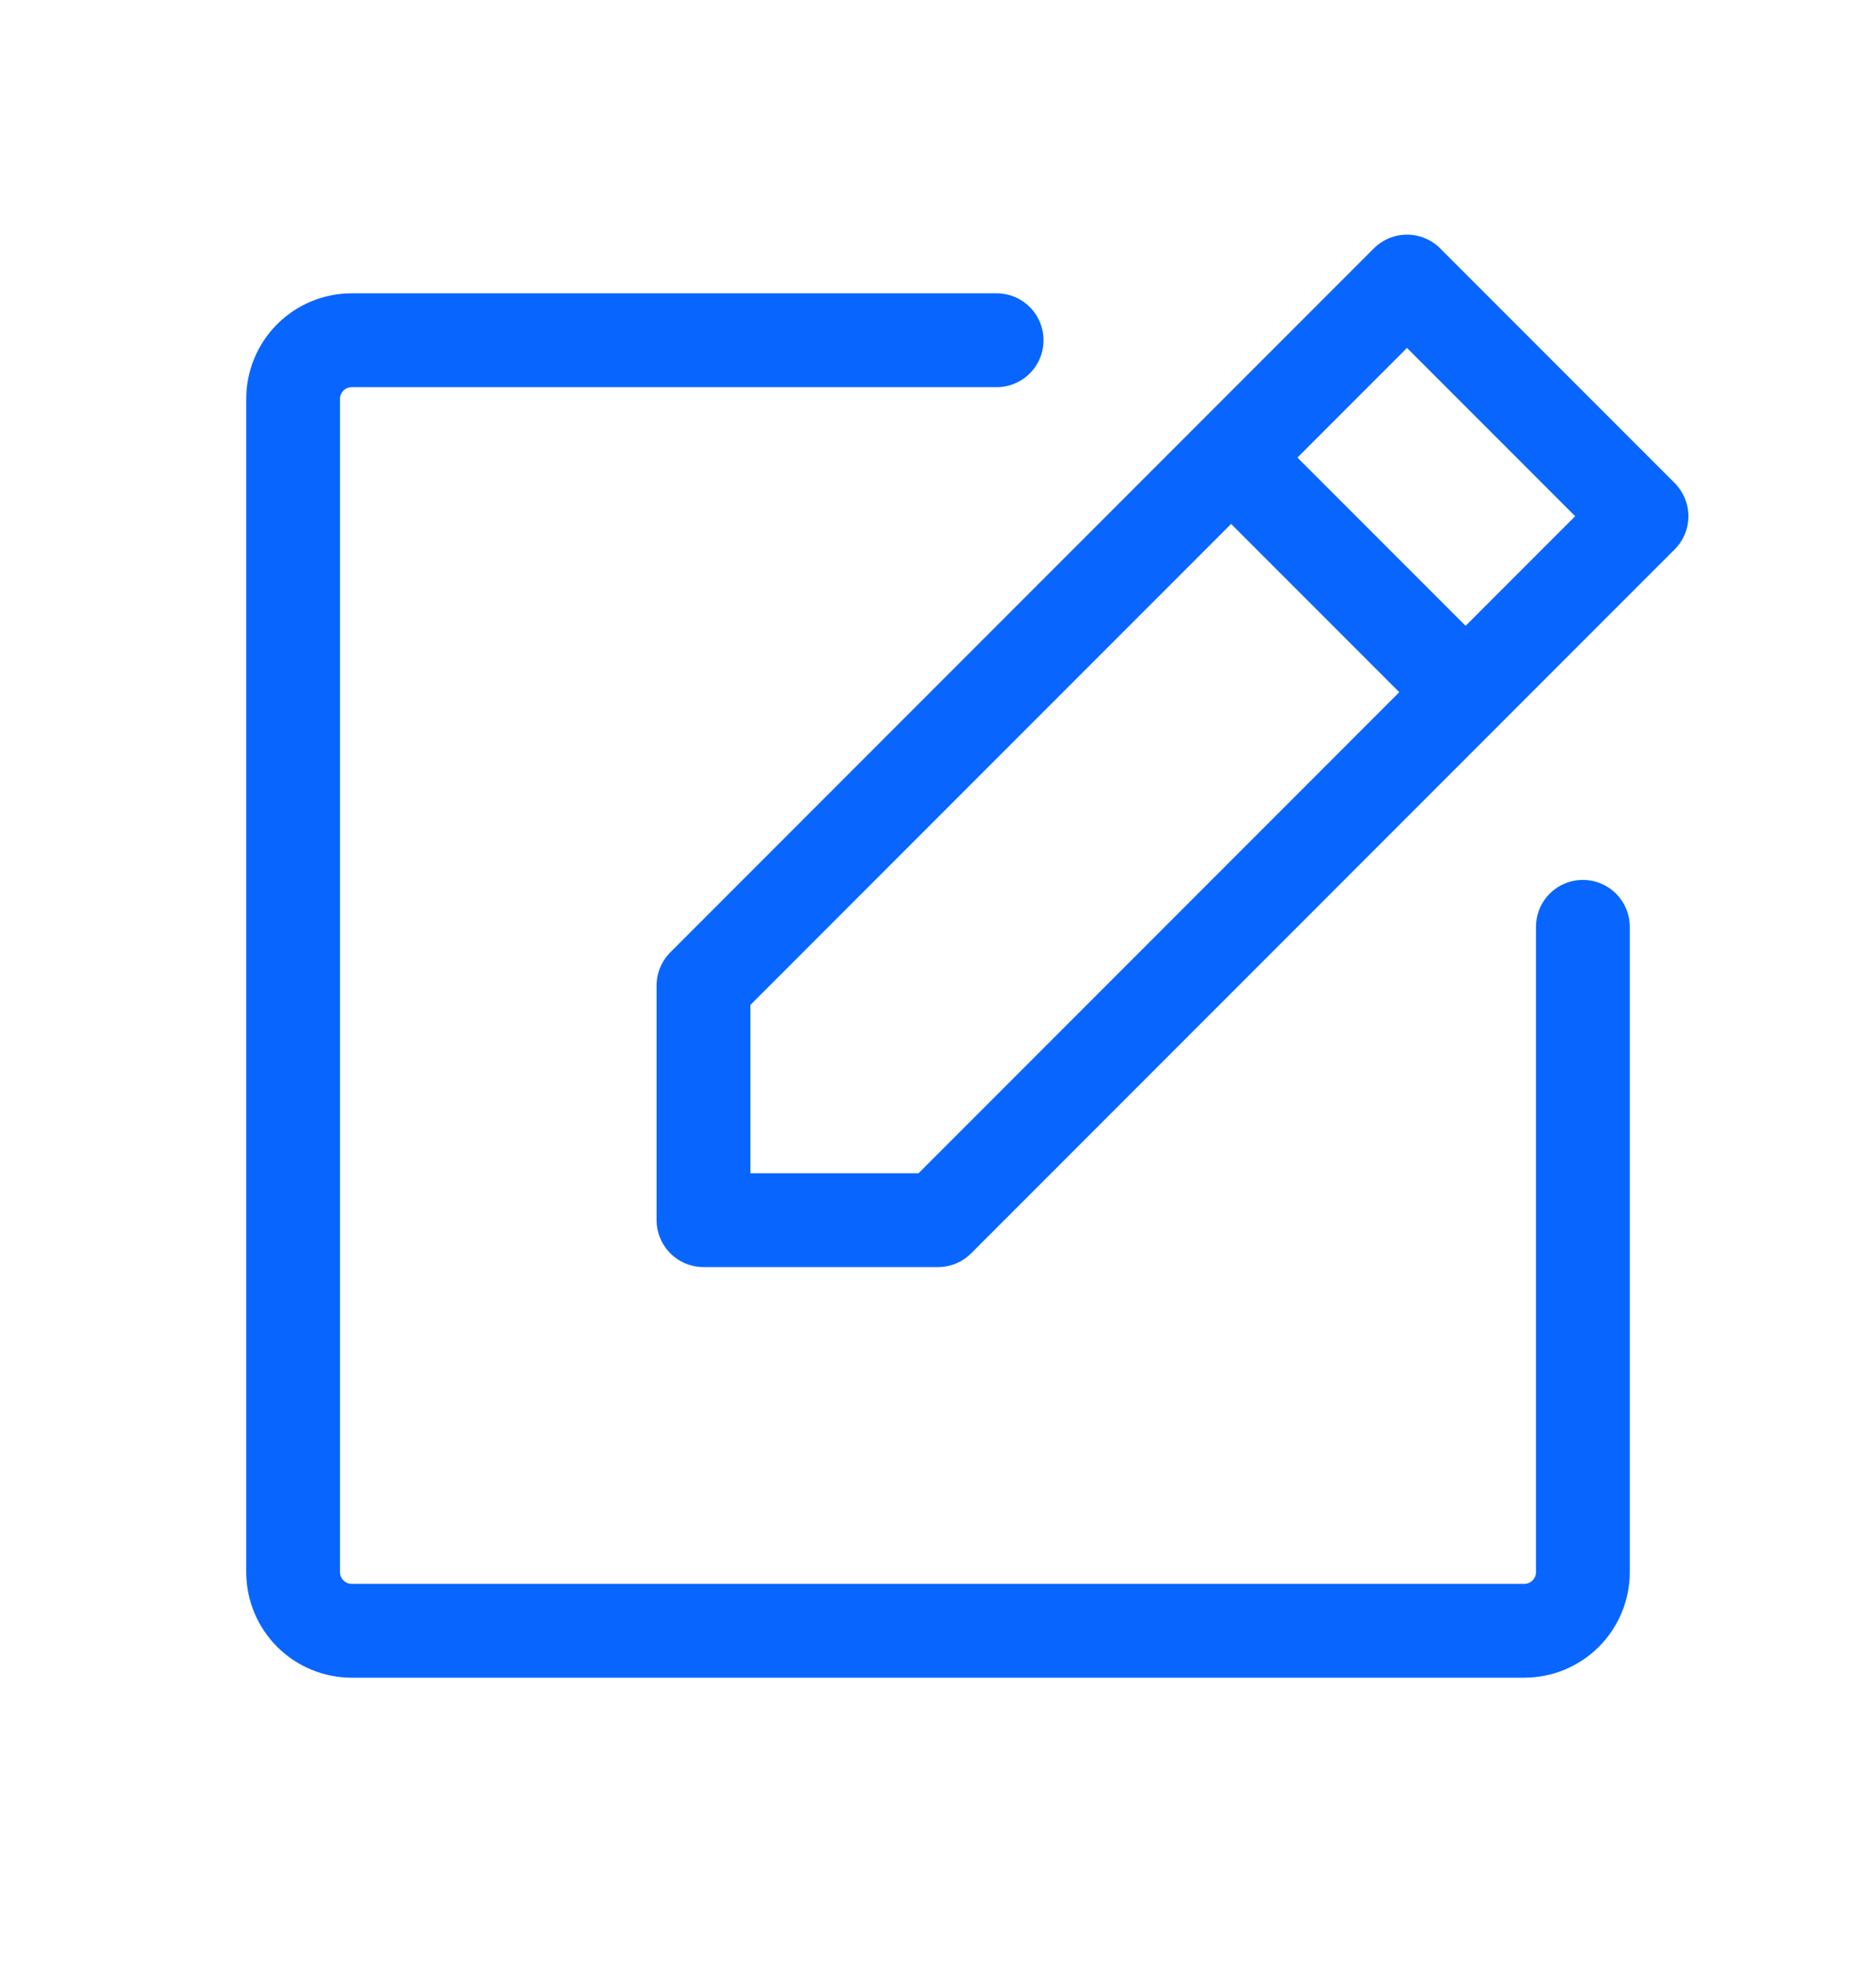 <svg width="20" height="21" viewBox="0 0 20 21" fill="none" xmlns="http://www.w3.org/2000/svg">
<path d="M13.125 4.875L15.625 7.375M16.875 9.875V16.75C16.875 16.916 16.809 17.075 16.692 17.192C16.575 17.309 16.416 17.375 16.25 17.375H3.75C3.584 17.375 3.425 17.309 3.308 17.192C3.191 17.075 3.125 16.916 3.125 16.75V4.25C3.125 4.084 3.191 3.925 3.308 3.808C3.425 3.691 3.584 3.625 3.75 3.625H10.625M10 13H7.5V10.5L15 3L17.5 5.5L10 13Z" stroke="#0866FF" stroke-linecap="round" stroke-linejoin="round"/>
</svg>
